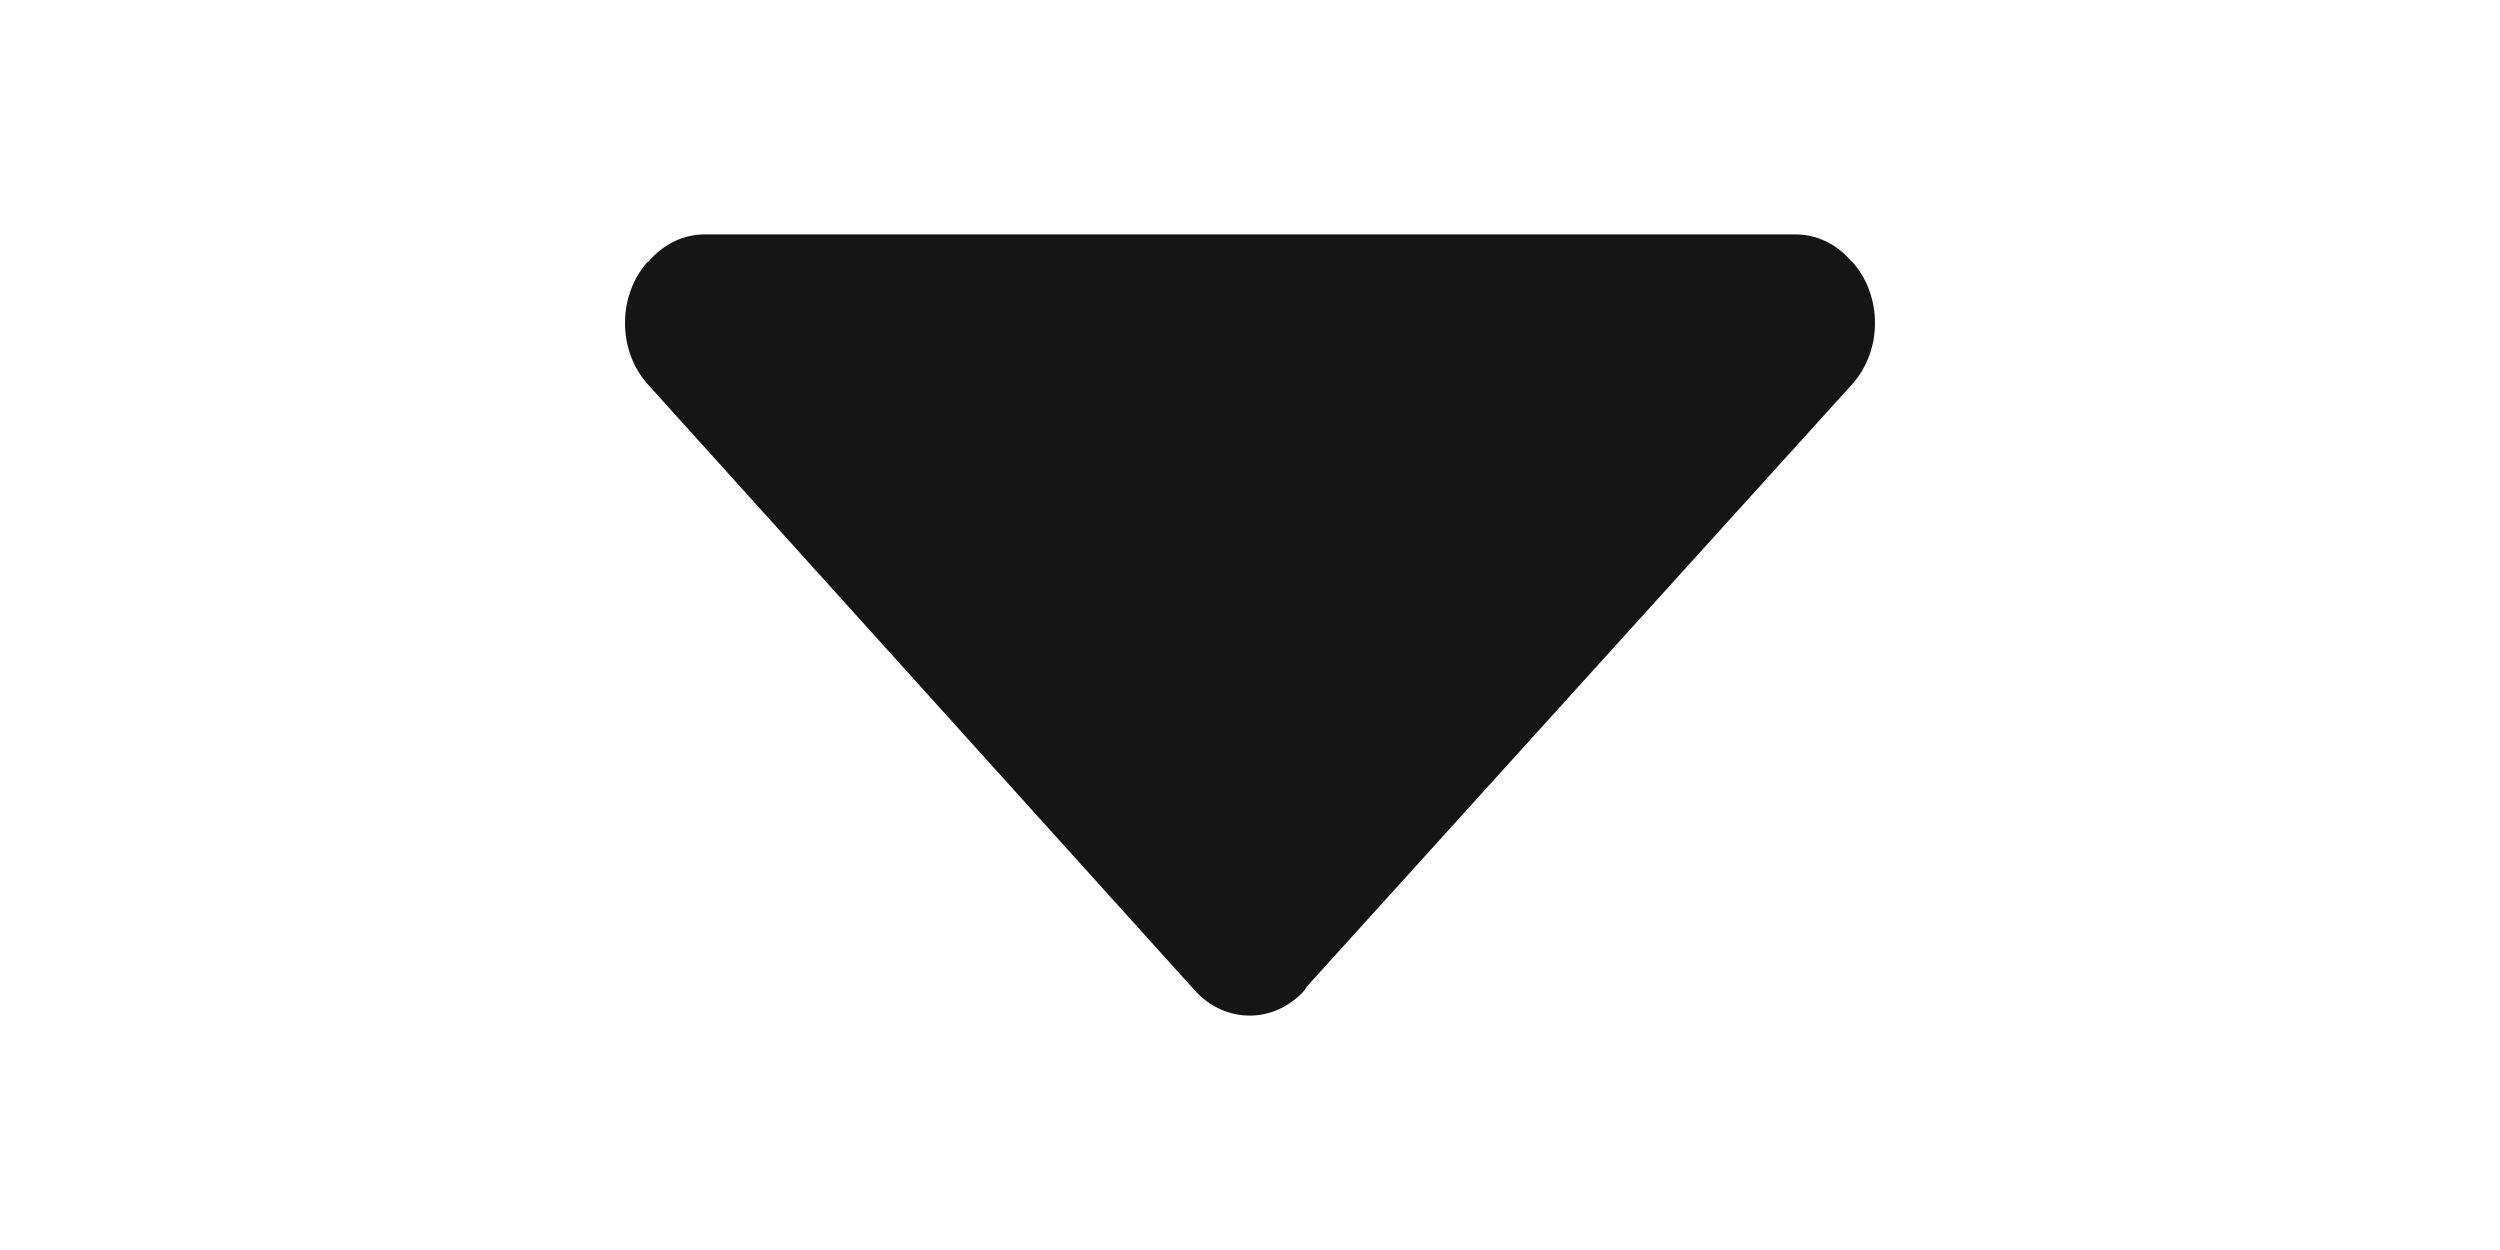 <?xml version="1.0" encoding="iso-8859-1"?>
<!-- Generator: Adobe Illustrator 19.0.0, SVG Export Plug-In . SVG Version: 6.00 Build 0)  -->
<svg version="1.1" id="Capa_1" xmlns="http://www.w3.org/2000/svg" xmlns:xlink="http://www.w3.org/1999/xlink" x="0px" y="0px"
	 viewBox="0 0 254.3 254.3" style="enable-background:new 0 0 254.3 254.3;" xml:space="preserve"  width='24px' height='12px'>
<g>
	<g>
		<g>
			<path style="fill:#151515;" d="M249.628,53.216l-0.191-0.127c-2.86-3.337-6.865-5.403-11.315-5.403H16.185
				c-4.545,0-8.581,2.193-11.473,5.594l-0.064-0.064c-6.198,6.897-6.198,18.084,0,24.981l111.207,123.221
				c6.198,6.929,16.241,6.929,22.438,0l0.381-0.667L249.628,78.197C255.857,71.3,255.857,60.113,249.628,53.216z"/>
		</g>
	</g>
</g>
<g>
</g>
<g>
</g>
<g>
</g>
<g>
</g>
<g>
</g>
<g>
</g>
<g>
</g>
<g>
</g>
<g>
</g>
<g>
</g>
<g>
</g>
<g>
</g>
<g>
</g>
<g>
</g>
<g>
</g>
</svg>
